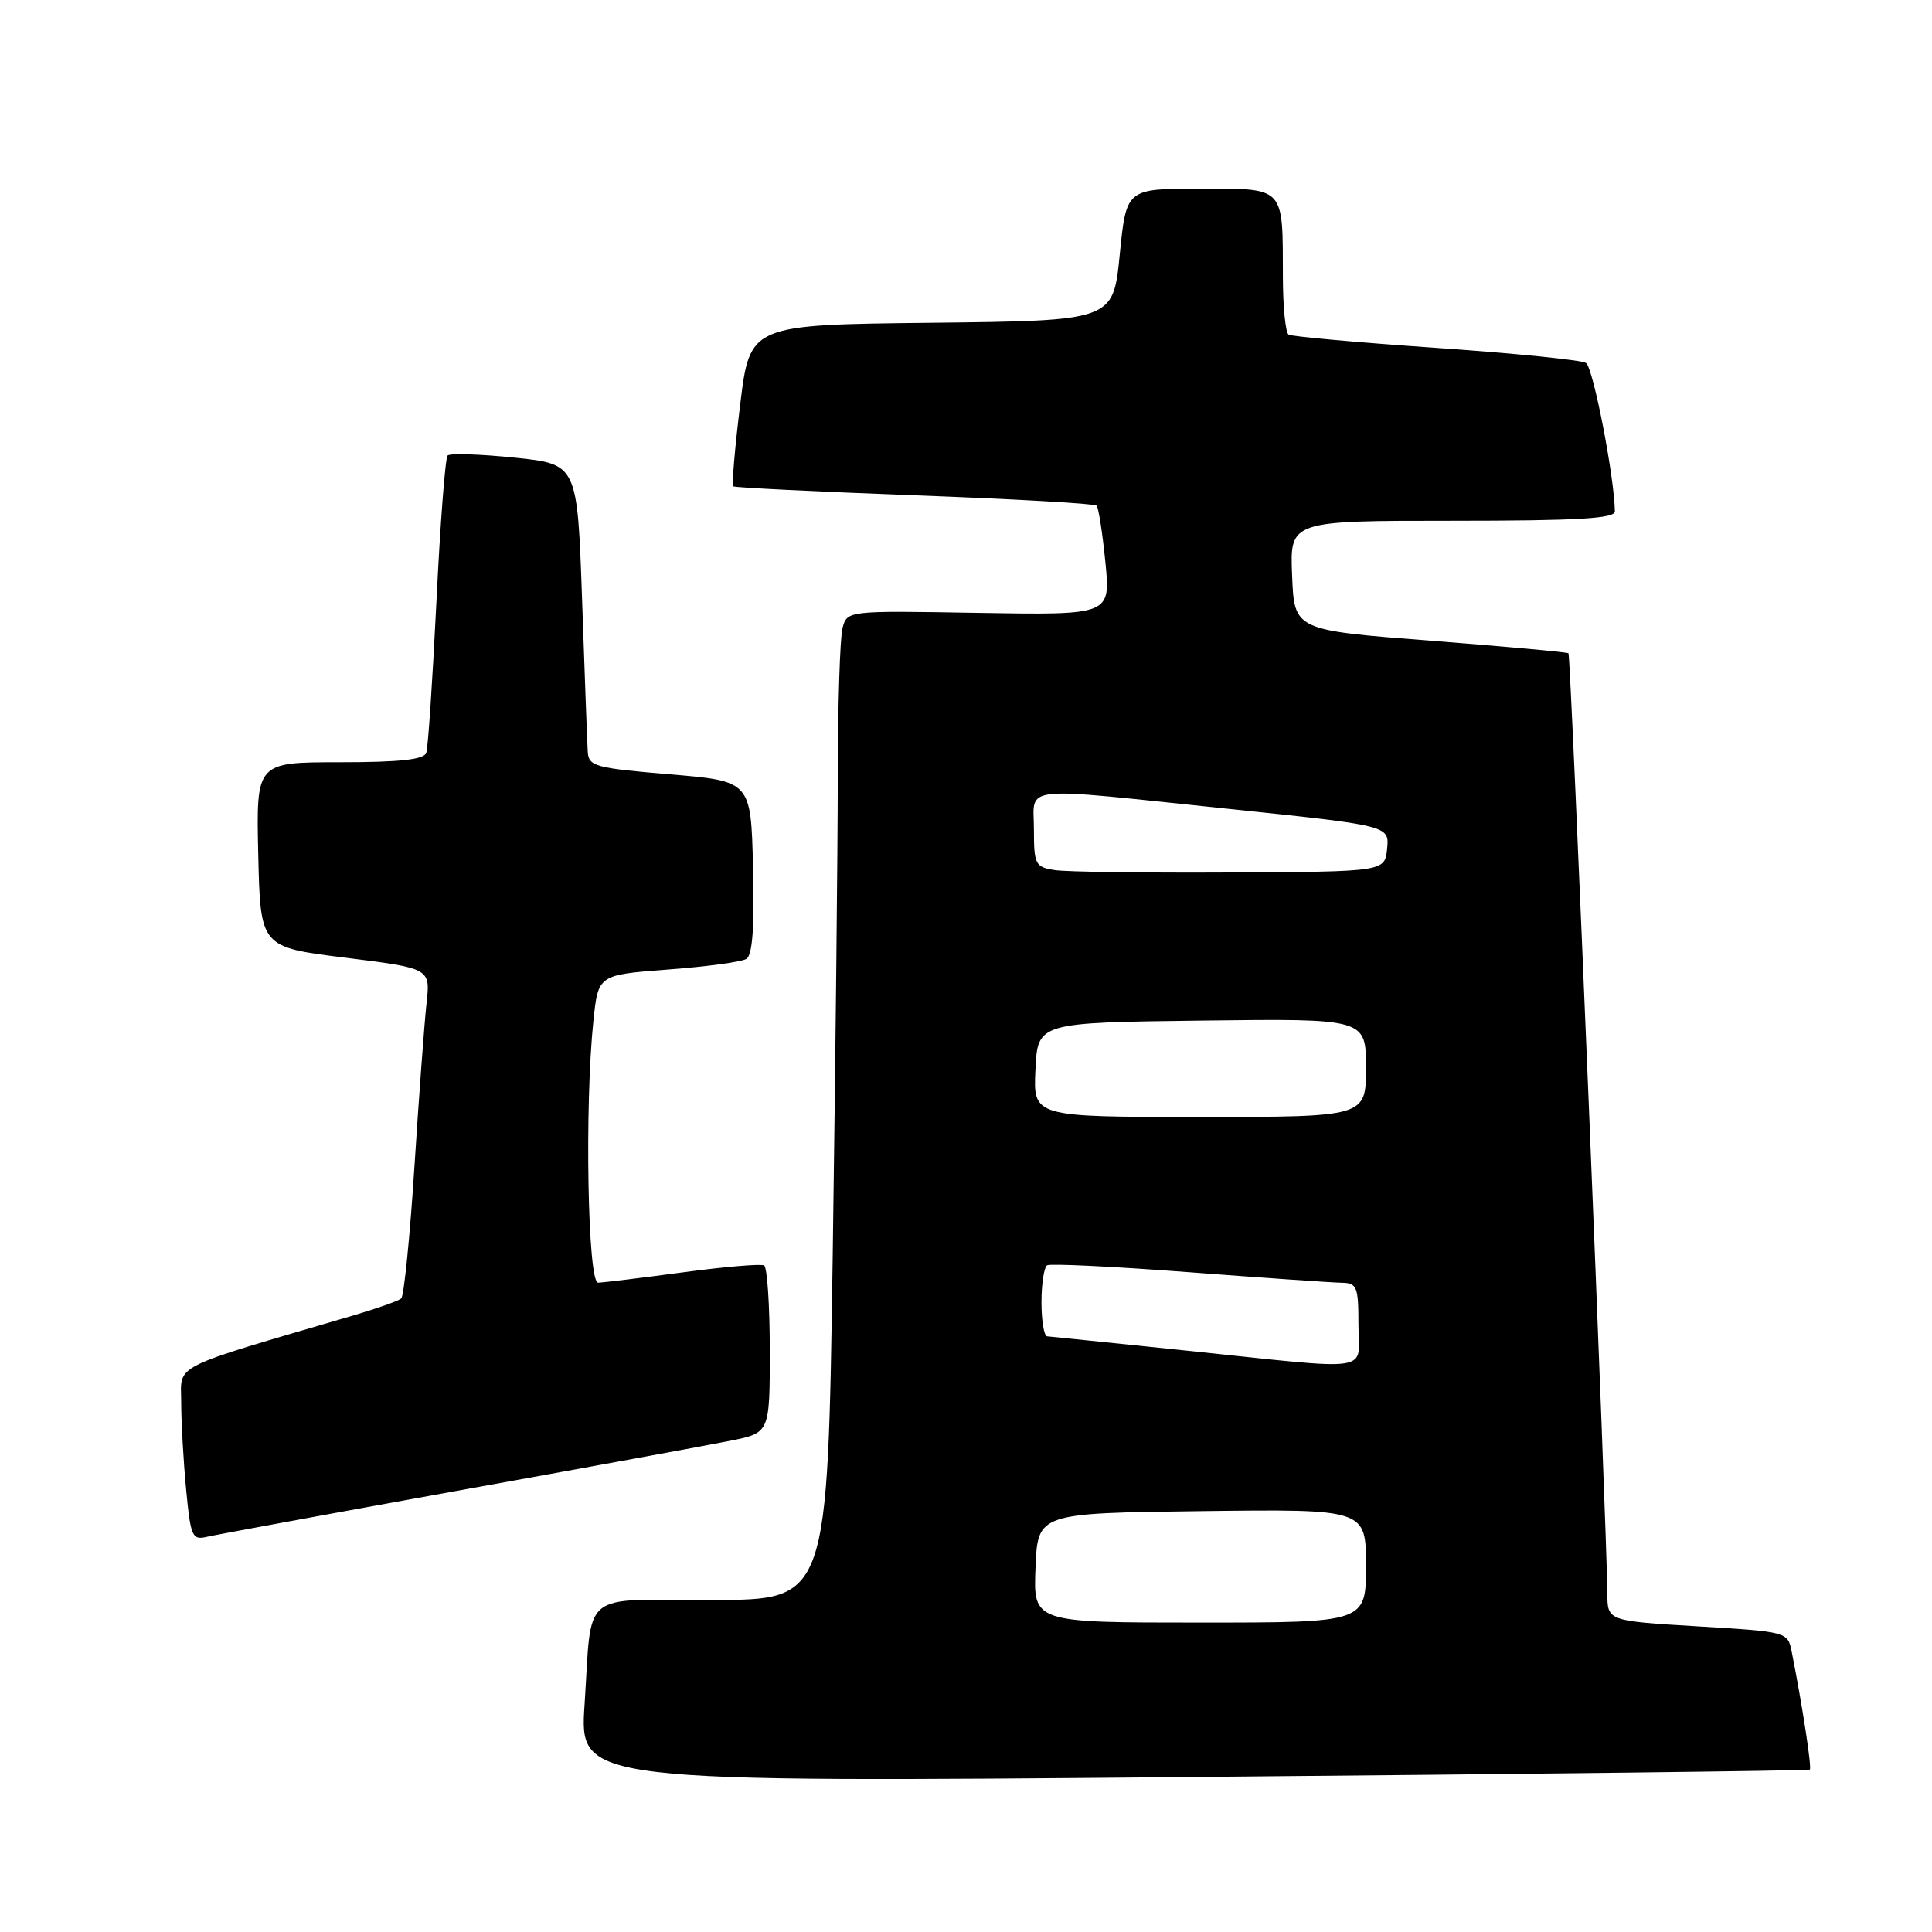 <?xml version="1.0" encoding="UTF-8" standalone="no"?>
<!DOCTYPE svg PUBLIC "-//W3C//DTD SVG 1.1//EN" "http://www.w3.org/Graphics/SVG/1.1/DTD/svg11.dtd" >
<svg xmlns="http://www.w3.org/2000/svg" xmlns:xlink="http://www.w3.org/1999/xlink" version="1.1" viewBox="0 0 256 256">
 <g >
 <path fill="currentColor"
d=" M 239.81 234.48 C 240.09 234.24 238.83 226.01 237.41 218.86 C 236.89 216.23 236.83 216.21 224.94 215.50 C 213.00 214.78 213.00 214.78 212.98 211.14 C 212.93 202.87 208.14 86.81 207.83 86.56 C 207.65 86.41 199.40 85.66 189.50 84.89 C 171.50 83.50 171.50 83.50 171.21 76.25 C 170.91 69.00 170.91 69.00 192.46 69.00 C 209.04 69.00 214.00 68.71 213.98 67.75 C 213.90 63.10 211.09 48.67 210.15 48.09 C 209.52 47.70 200.56 46.80 190.25 46.09 C 179.94 45.38 171.16 44.59 170.75 44.34 C 170.34 44.09 169.99 40.65 169.99 36.69 C 169.96 24.58 170.36 25.00 159.00 25.00 C 149.24 25.00 149.24 25.00 148.37 33.75 C 147.50 42.50 147.50 42.50 123.44 42.77 C 99.37 43.03 99.37 43.03 98.08 53.58 C 97.37 59.38 96.95 64.27 97.15 64.44 C 97.34 64.61 108.15 65.14 121.17 65.63 C 134.18 66.11 145.05 66.72 145.31 67.00 C 145.56 67.28 146.09 70.65 146.47 74.50 C 147.16 81.50 147.16 81.50 129.71 81.21 C 112.26 80.91 112.26 80.91 111.64 83.21 C 111.30 84.47 111.02 93.38 111.01 103.00 C 111.00 112.62 110.70 141.09 110.34 166.25 C 109.67 212.00 109.67 212.00 94.40 212.00 C 76.67 212.00 78.47 210.53 77.46 225.84 C 76.77 236.18 76.77 236.18 158.14 235.46 C 202.89 235.07 239.64 234.63 239.81 234.48 Z  M 60.50 197.55 C 77.55 194.48 93.86 191.49 96.75 190.91 C 102.00 189.86 102.00 189.86 102.00 178.99 C 102.00 173.01 101.66 167.92 101.25 167.68 C 100.84 167.44 96.00 167.85 90.50 168.59 C 85.00 169.33 79.94 169.94 79.25 169.96 C 77.87 170.00 77.45 146.54 78.63 135.23 C 79.27 129.17 79.27 129.17 88.50 128.47 C 93.58 128.09 98.26 127.46 98.90 127.06 C 99.71 126.56 99.98 122.82 99.78 114.92 C 99.50 103.50 99.50 103.50 88.75 102.60 C 78.84 101.77 77.99 101.54 77.88 99.60 C 77.81 98.45 77.47 89.40 77.13 79.50 C 76.50 61.50 76.50 61.50 68.19 60.64 C 63.62 60.17 59.62 60.04 59.31 60.36 C 59.00 60.67 58.33 69.38 57.83 79.71 C 57.32 90.05 56.72 99.06 56.49 99.75 C 56.18 100.65 52.96 101.00 45.00 101.00 C 33.94 101.00 33.94 101.00 34.22 113.25 C 34.50 125.50 34.50 125.50 45.76 126.90 C 57.03 128.31 57.03 128.31 56.52 132.91 C 56.24 135.43 55.52 145.15 54.92 154.50 C 54.32 163.85 53.53 171.75 53.16 172.06 C 52.80 172.37 50.02 173.36 47.00 174.25 C 22.23 181.53 24.00 180.64 24.01 185.81 C 24.01 188.39 24.30 193.57 24.66 197.32 C 25.25 203.60 25.47 204.10 27.40 203.64 C 28.56 203.37 43.45 200.63 60.50 197.55 Z  M 137.21 207.75 C 137.50 200.50 137.50 200.50 159.25 200.23 C 181.00 199.96 181.00 199.96 181.00 207.48 C 181.00 215.00 181.00 215.00 158.96 215.00 C 136.91 215.00 136.91 215.00 137.21 207.75 Z  M 157.00 178.94 C 147.38 177.95 139.16 177.10 138.75 177.07 C 138.34 177.03 138.00 175.00 138.00 172.56 C 138.00 170.12 138.34 167.91 138.75 167.66 C 139.16 167.41 147.60 167.82 157.50 168.57 C 167.40 169.32 176.51 169.95 177.75 169.97 C 179.81 170.00 180.00 170.47 180.00 175.50 C 180.00 181.99 182.63 181.60 157.00 178.94 Z  M 137.20 141.75 C 137.50 135.50 137.50 135.50 159.25 135.23 C 181.00 134.96 181.00 134.96 181.00 141.48 C 181.00 148.00 181.00 148.00 158.95 148.00 C 136.90 148.00 136.90 148.00 137.20 141.75 Z  M 139.75 115.29 C 137.18 114.89 137.00 114.55 137.00 109.93 C 137.00 103.98 134.52 104.24 162.80 107.18 C 184.10 109.40 184.10 109.40 183.80 112.45 C 183.50 115.50 183.50 115.50 163.00 115.61 C 151.72 115.67 141.26 115.53 139.75 115.29 Z "/>
</g>
</svg>
